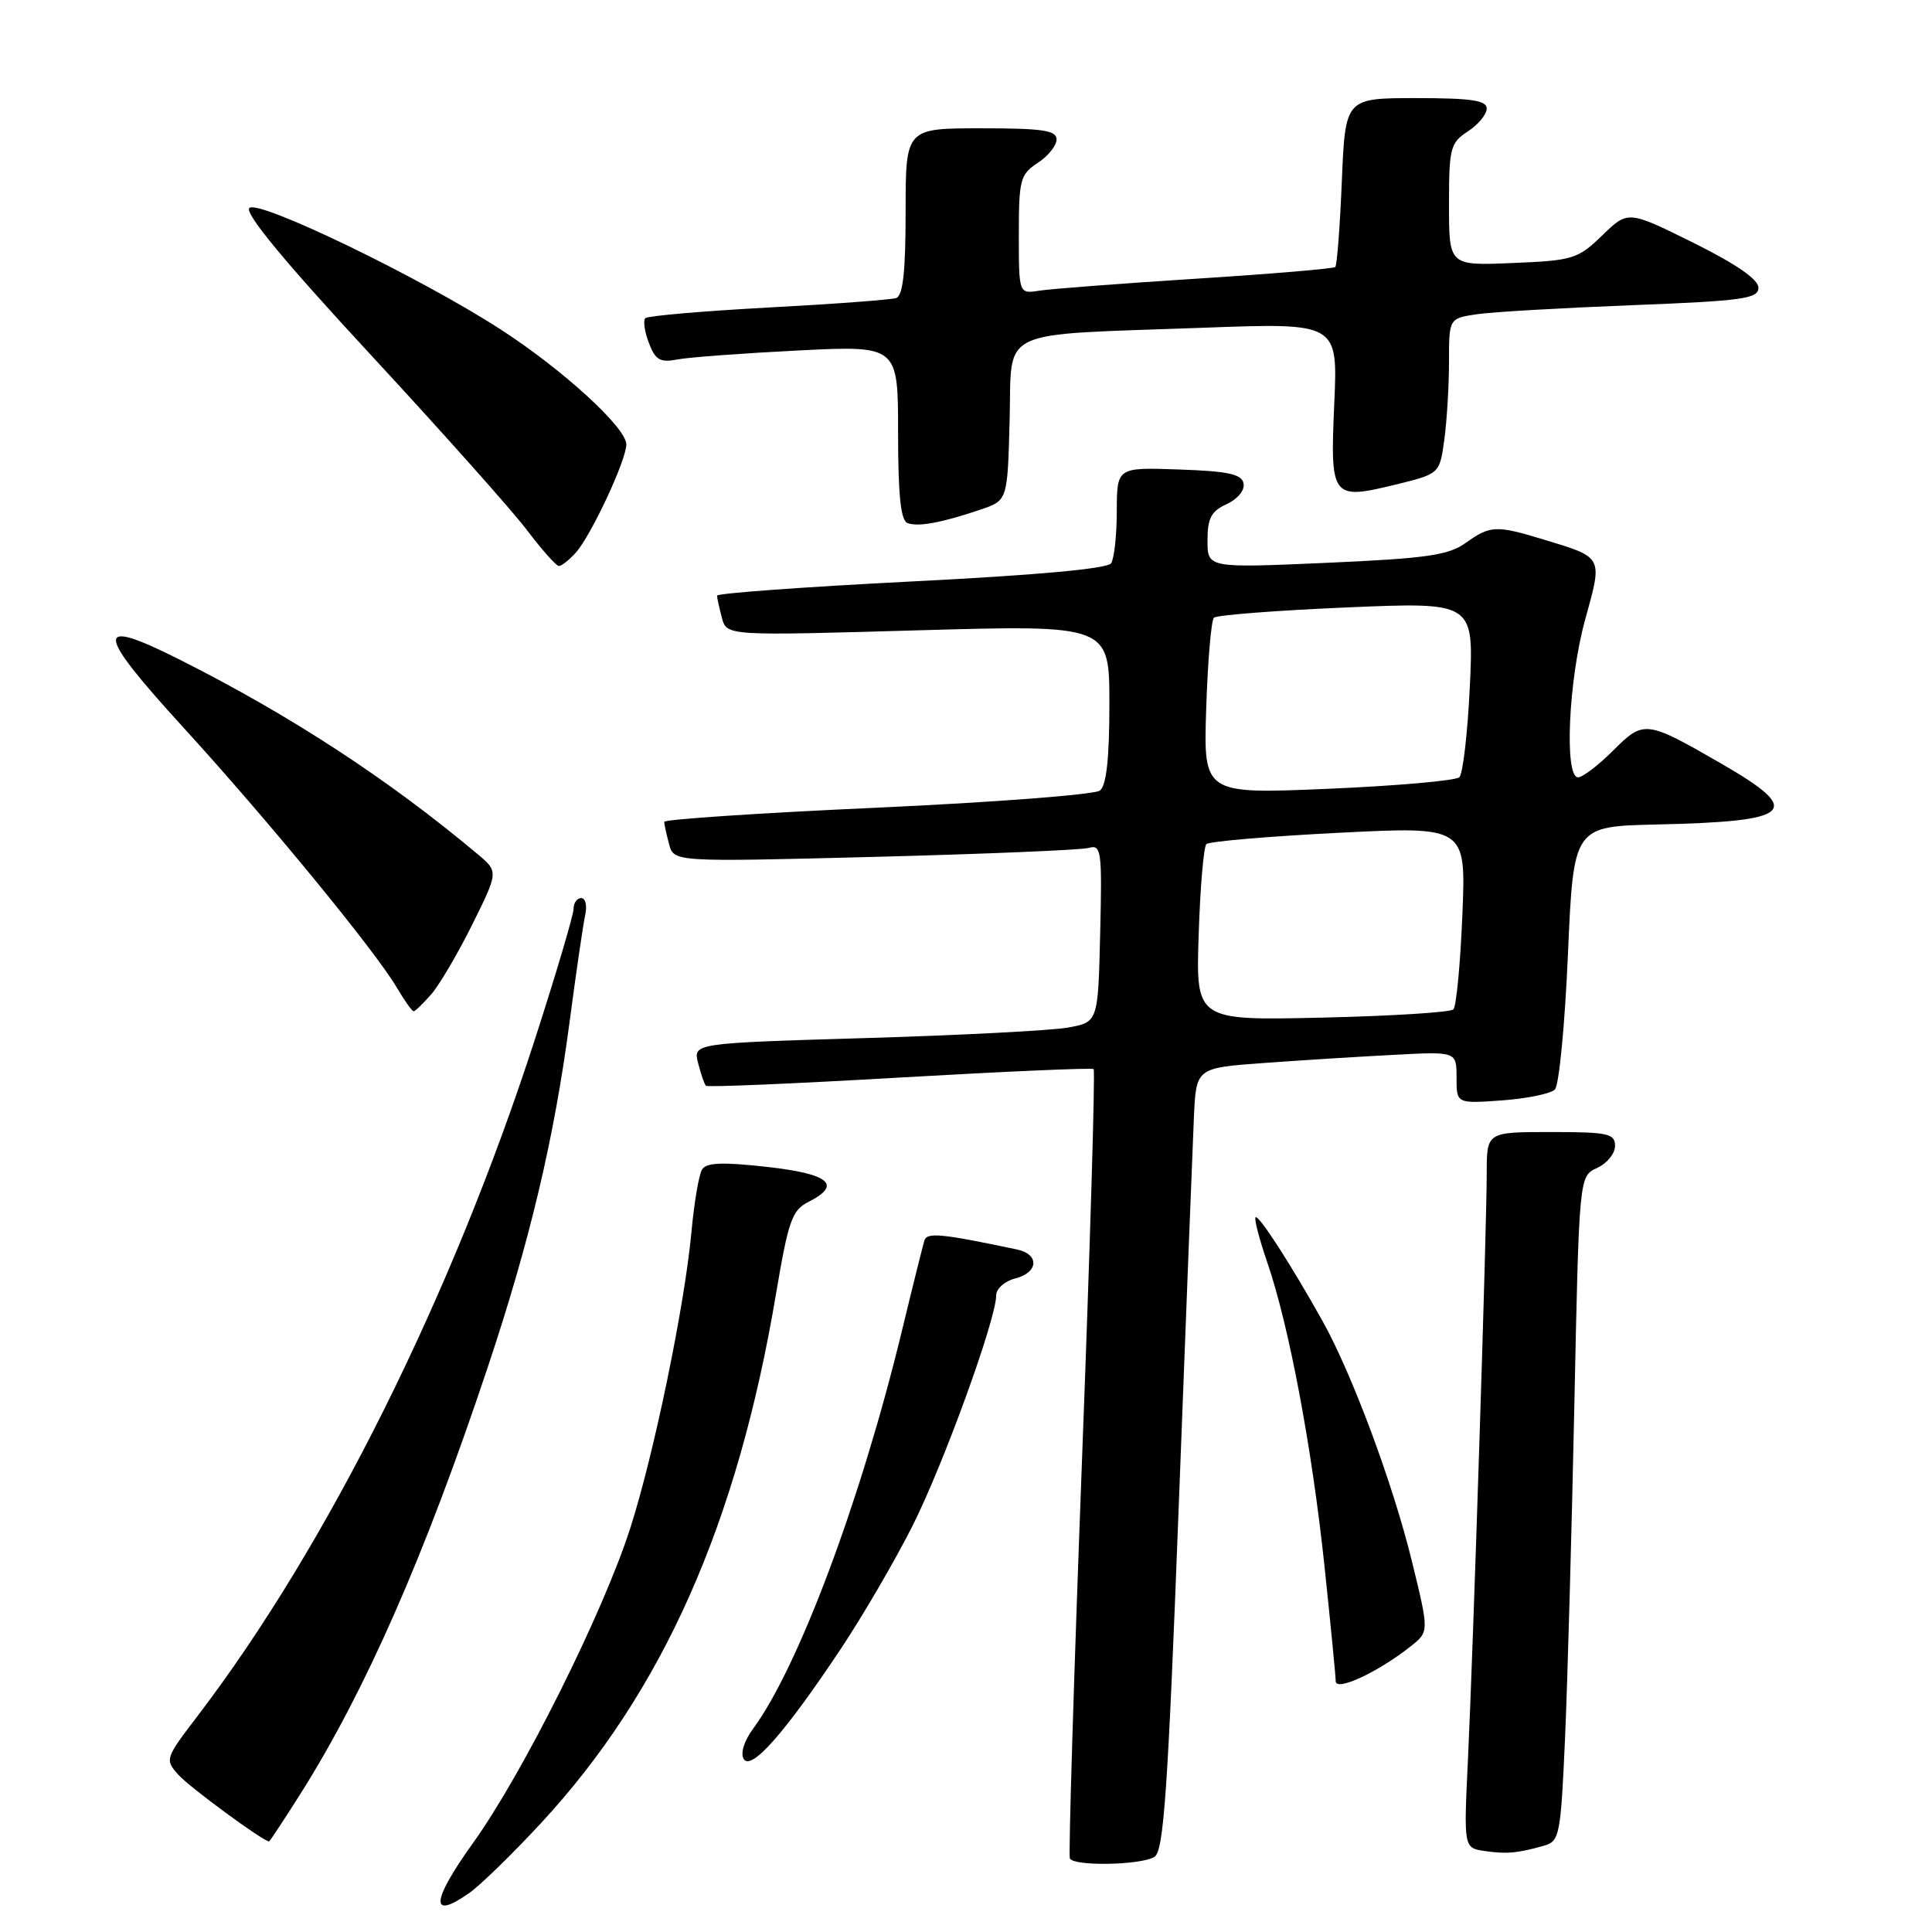<?xml version="1.0" encoding="UTF-8" standalone="no"?>
<!DOCTYPE svg PUBLIC "-//W3C//DTD SVG 1.1//EN" "http://www.w3.org/Graphics/SVG/1.1/DTD/svg11.dtd" >
<svg xmlns="http://www.w3.org/2000/svg" xmlns:xlink="http://www.w3.org/1999/xlink" version="1.1" viewBox="0 0 256 256">
 <g >
 <path fill="currentColor"
d=" M 71.64 241.62 C 87.80 224.20 97.71 201.89 102.82 171.48 C 104.45 161.80 104.95 160.36 107.08 159.28 C 111.63 157.00 109.94 155.55 101.64 154.62 C 95.73 153.96 93.59 154.04 93.03 154.96 C 92.61 155.63 91.97 159.40 91.61 163.34 C 90.70 173.11 86.63 192.80 83.51 202.50 C 79.90 213.74 69.24 235.07 62.69 244.19 C 57.14 251.92 56.93 254.51 62.14 250.86 C 63.60 249.85 67.87 245.69 71.64 241.62 Z  M 152.98 246.04 C 154.20 245.26 154.75 237.32 156.18 199.80 C 157.13 174.89 158.04 151.57 158.20 148.00 C 158.50 141.50 158.50 141.50 167.50 140.85 C 172.45 140.49 180.21 140.00 184.75 139.77 C 193.00 139.33 193.00 139.33 193.00 142.79 C 193.00 146.24 193.00 146.24 199.01 145.81 C 202.32 145.57 205.48 144.92 206.03 144.37 C 206.58 143.82 207.36 135.75 207.76 126.44 C 208.50 109.50 208.50 109.50 219.50 109.25 C 237.69 108.85 239.09 107.53 228.06 101.17 C 218.08 95.42 217.81 95.39 213.73 99.47 C 211.79 101.41 209.70 103.00 209.10 103.00 C 207.25 103.00 207.83 90.07 210.05 82.07 C 212.37 73.68 212.48 73.90 204.57 71.50 C 198.23 69.57 197.47 69.61 194.21 71.94 C 191.92 73.58 189.03 73.99 175.75 74.58 C 160.00 75.27 160.00 75.27 160.00 71.61 C 160.00 68.67 160.49 67.73 162.54 66.80 C 163.99 66.14 164.95 64.97 164.78 64.07 C 164.54 62.82 162.78 62.44 156.24 62.21 C 148.00 61.92 148.00 61.92 147.98 67.71 C 147.98 70.89 147.64 74.01 147.23 74.63 C 146.76 75.36 137.42 76.21 120.75 77.05 C 106.59 77.77 95.01 78.61 95.01 78.93 C 95.02 79.24 95.31 80.57 95.66 81.88 C 96.30 84.25 96.30 84.25 121.65 83.52 C 147.00 82.80 147.00 82.80 147.00 93.28 C 147.00 100.46 146.61 104.07 145.75 104.75 C 145.06 105.29 131.79 106.31 116.25 107.02 C 100.71 107.72 88.01 108.57 88.01 108.90 C 88.02 109.23 88.31 110.56 88.66 111.86 C 89.29 114.22 89.29 114.22 115.90 113.54 C 130.53 113.16 143.30 112.63 144.28 112.35 C 145.93 111.88 146.04 112.73 145.78 123.64 C 145.50 135.44 145.50 135.44 141.50 136.16 C 139.30 136.55 127.23 137.18 114.67 137.55 C 91.84 138.23 91.84 138.23 92.50 140.86 C 92.87 142.31 93.33 143.66 93.54 143.87 C 93.74 144.08 105.29 143.59 119.21 142.78 C 133.12 141.98 144.69 141.47 144.91 141.66 C 145.14 141.84 144.44 165.28 143.36 193.75 C 142.29 222.21 141.57 245.84 141.76 246.25 C 142.27 247.32 151.21 247.15 152.98 246.04 Z  M 204.64 244.55 C 206.65 243.97 206.81 243.12 207.38 230.22 C 207.71 222.67 208.26 202.85 208.61 186.17 C 209.24 155.85 209.24 155.85 211.62 154.76 C 212.93 154.17 214.00 152.85 214.00 151.84 C 214.00 150.20 213.09 150.00 205.50 150.00 C 197.00 150.00 197.00 150.00 197.00 155.42 C 197.00 162.61 195.21 218.39 194.51 233.18 C 193.95 244.86 193.95 244.86 196.73 245.27 C 199.63 245.69 201.10 245.56 204.64 244.55 Z  M 39.80 237.71 C 48.41 224.07 56.29 206.14 64.60 181.25 C 70.20 164.50 73.42 150.91 75.46 135.50 C 76.33 128.90 77.27 122.49 77.54 121.25 C 77.82 120.01 77.58 119.00 77.02 119.00 C 76.46 119.00 76.00 119.64 76.00 120.43 C 76.00 121.22 73.70 128.98 70.89 137.68 C 59.89 171.69 43.38 204.82 26.23 227.31 C 21.87 233.02 21.82 233.15 23.65 235.18 C 25.11 236.82 34.89 244.00 35.65 244.00 C 35.74 244.00 37.61 241.17 39.80 237.71 Z  M 111.40 218.50 C 114.33 214.10 118.62 206.74 120.93 202.15 C 125.05 193.95 132.00 174.79 132.00 171.64 C 132.00 170.76 133.12 169.76 134.50 169.41 C 137.61 168.63 137.77 166.20 134.75 165.56 C 124.73 163.45 122.84 163.27 122.49 164.36 C 122.30 164.99 120.93 170.45 119.47 176.50 C 114.04 198.88 105.76 221.00 99.77 229.09 C 98.59 230.70 98.09 232.33 98.55 233.08 C 99.54 234.68 104.00 229.61 111.40 218.50 Z  M 186.93 218.14 C 189.37 216.21 189.37 216.21 187.08 206.86 C 184.57 196.58 179.14 182.01 175.22 175.00 C 170.99 167.44 166.76 160.90 166.37 161.30 C 166.16 161.50 166.86 164.19 167.92 167.27 C 170.79 175.62 173.83 191.74 175.50 207.50 C 176.31 215.20 176.98 222.07 176.99 222.77 C 177.00 224.18 182.61 221.57 186.93 218.14 Z  M 57.14 131.75 C 58.22 130.51 60.67 126.35 62.58 122.50 C 66.05 115.50 66.05 115.50 63.28 113.17 C 51.42 103.23 38.53 94.82 23.84 87.42 C 12.44 81.68 12.52 83.50 24.24 96.33 C 35.53 108.70 49.64 125.89 52.58 130.86 C 53.60 132.59 54.60 134.00 54.81 134.00 C 55.01 134.00 56.06 132.99 57.14 131.75 Z  M 76.28 73.25 C 78.30 71.01 82.98 61.01 82.99 58.89 C 83.00 56.68 74.58 48.98 66.32 43.64 C 55.65 36.74 34.21 26.39 33.04 27.56 C 32.37 28.23 37.71 34.69 49.14 47.03 C 58.54 57.19 67.86 67.64 69.83 70.25 C 71.81 72.86 73.71 75.00 74.06 75.00 C 74.41 75.00 75.40 74.21 76.28 73.25 Z  M 130.00 67.50 C 133.50 66.30 133.50 66.30 133.78 55.73 C 134.12 43.27 131.65 44.45 159.39 43.43 C 177.27 42.77 177.27 42.77 176.80 53.43 C 176.24 66.01 176.44 66.28 184.93 64.21 C 190.76 62.78 190.76 62.78 191.38 58.25 C 191.72 55.76 192.00 51.12 192.00 47.95 C 192.00 42.18 192.00 42.18 195.75 41.63 C 197.81 41.33 207.04 40.80 216.25 40.44 C 230.97 39.87 233.00 39.58 233.00 38.12 C 233.00 37.02 230.06 34.99 224.36 32.16 C 215.72 27.88 215.72 27.88 212.31 31.19 C 209.07 34.32 208.44 34.52 200.44 34.85 C 192.00 35.21 192.00 35.21 192.00 27.13 C 192.00 19.61 192.17 18.93 194.50 17.41 C 195.88 16.51 197.00 15.15 197.00 14.38 C 197.00 13.30 194.95 13.00 187.63 13.00 C 178.26 13.00 178.26 13.00 177.80 23.99 C 177.55 30.04 177.16 35.16 176.93 35.38 C 176.69 35.60 168.40 36.30 158.50 36.93 C 148.60 37.56 139.26 38.28 137.75 38.51 C 135.00 38.95 135.00 38.95 135.00 31.09 C 135.00 23.81 135.18 23.11 137.50 21.59 C 138.88 20.69 140.00 19.29 140.00 18.48 C 140.00 17.27 138.15 17.00 130.00 17.00 C 120.00 17.00 120.00 17.00 120.00 28.03 C 120.00 35.96 119.65 39.18 118.75 39.49 C 118.06 39.72 110.43 40.29 101.79 40.75 C 93.14 41.22 85.82 41.85 85.51 42.16 C 85.20 42.47 85.41 43.95 85.98 45.44 C 86.84 47.71 87.46 48.07 89.76 47.63 C 91.26 47.34 98.46 46.81 105.75 46.44 C 119.00 45.78 119.00 45.78 119.00 57.31 C 119.00 65.61 119.35 68.97 120.25 69.31 C 121.65 69.85 124.82 69.26 130.00 67.50 Z  M 158.83 123.86 C 159.03 117.61 159.49 112.21 159.85 111.85 C 160.21 111.49 168.09 110.82 177.38 110.35 C 194.26 109.50 194.26 109.50 193.77 121.27 C 193.50 127.75 192.97 133.37 192.58 133.75 C 192.20 134.14 184.36 134.63 175.17 134.84 C 158.46 135.22 158.46 135.22 158.83 123.86 Z  M 159.83 93.86 C 160.03 87.61 160.49 82.21 160.85 81.85 C 161.21 81.50 169.10 80.89 178.40 80.49 C 195.29 79.77 195.29 79.77 194.76 90.97 C 194.47 97.13 193.84 102.54 193.37 102.99 C 192.89 103.44 185.07 104.13 175.98 104.52 C 159.46 105.22 159.46 105.22 159.83 93.86 Z "/>
</g>
</svg>